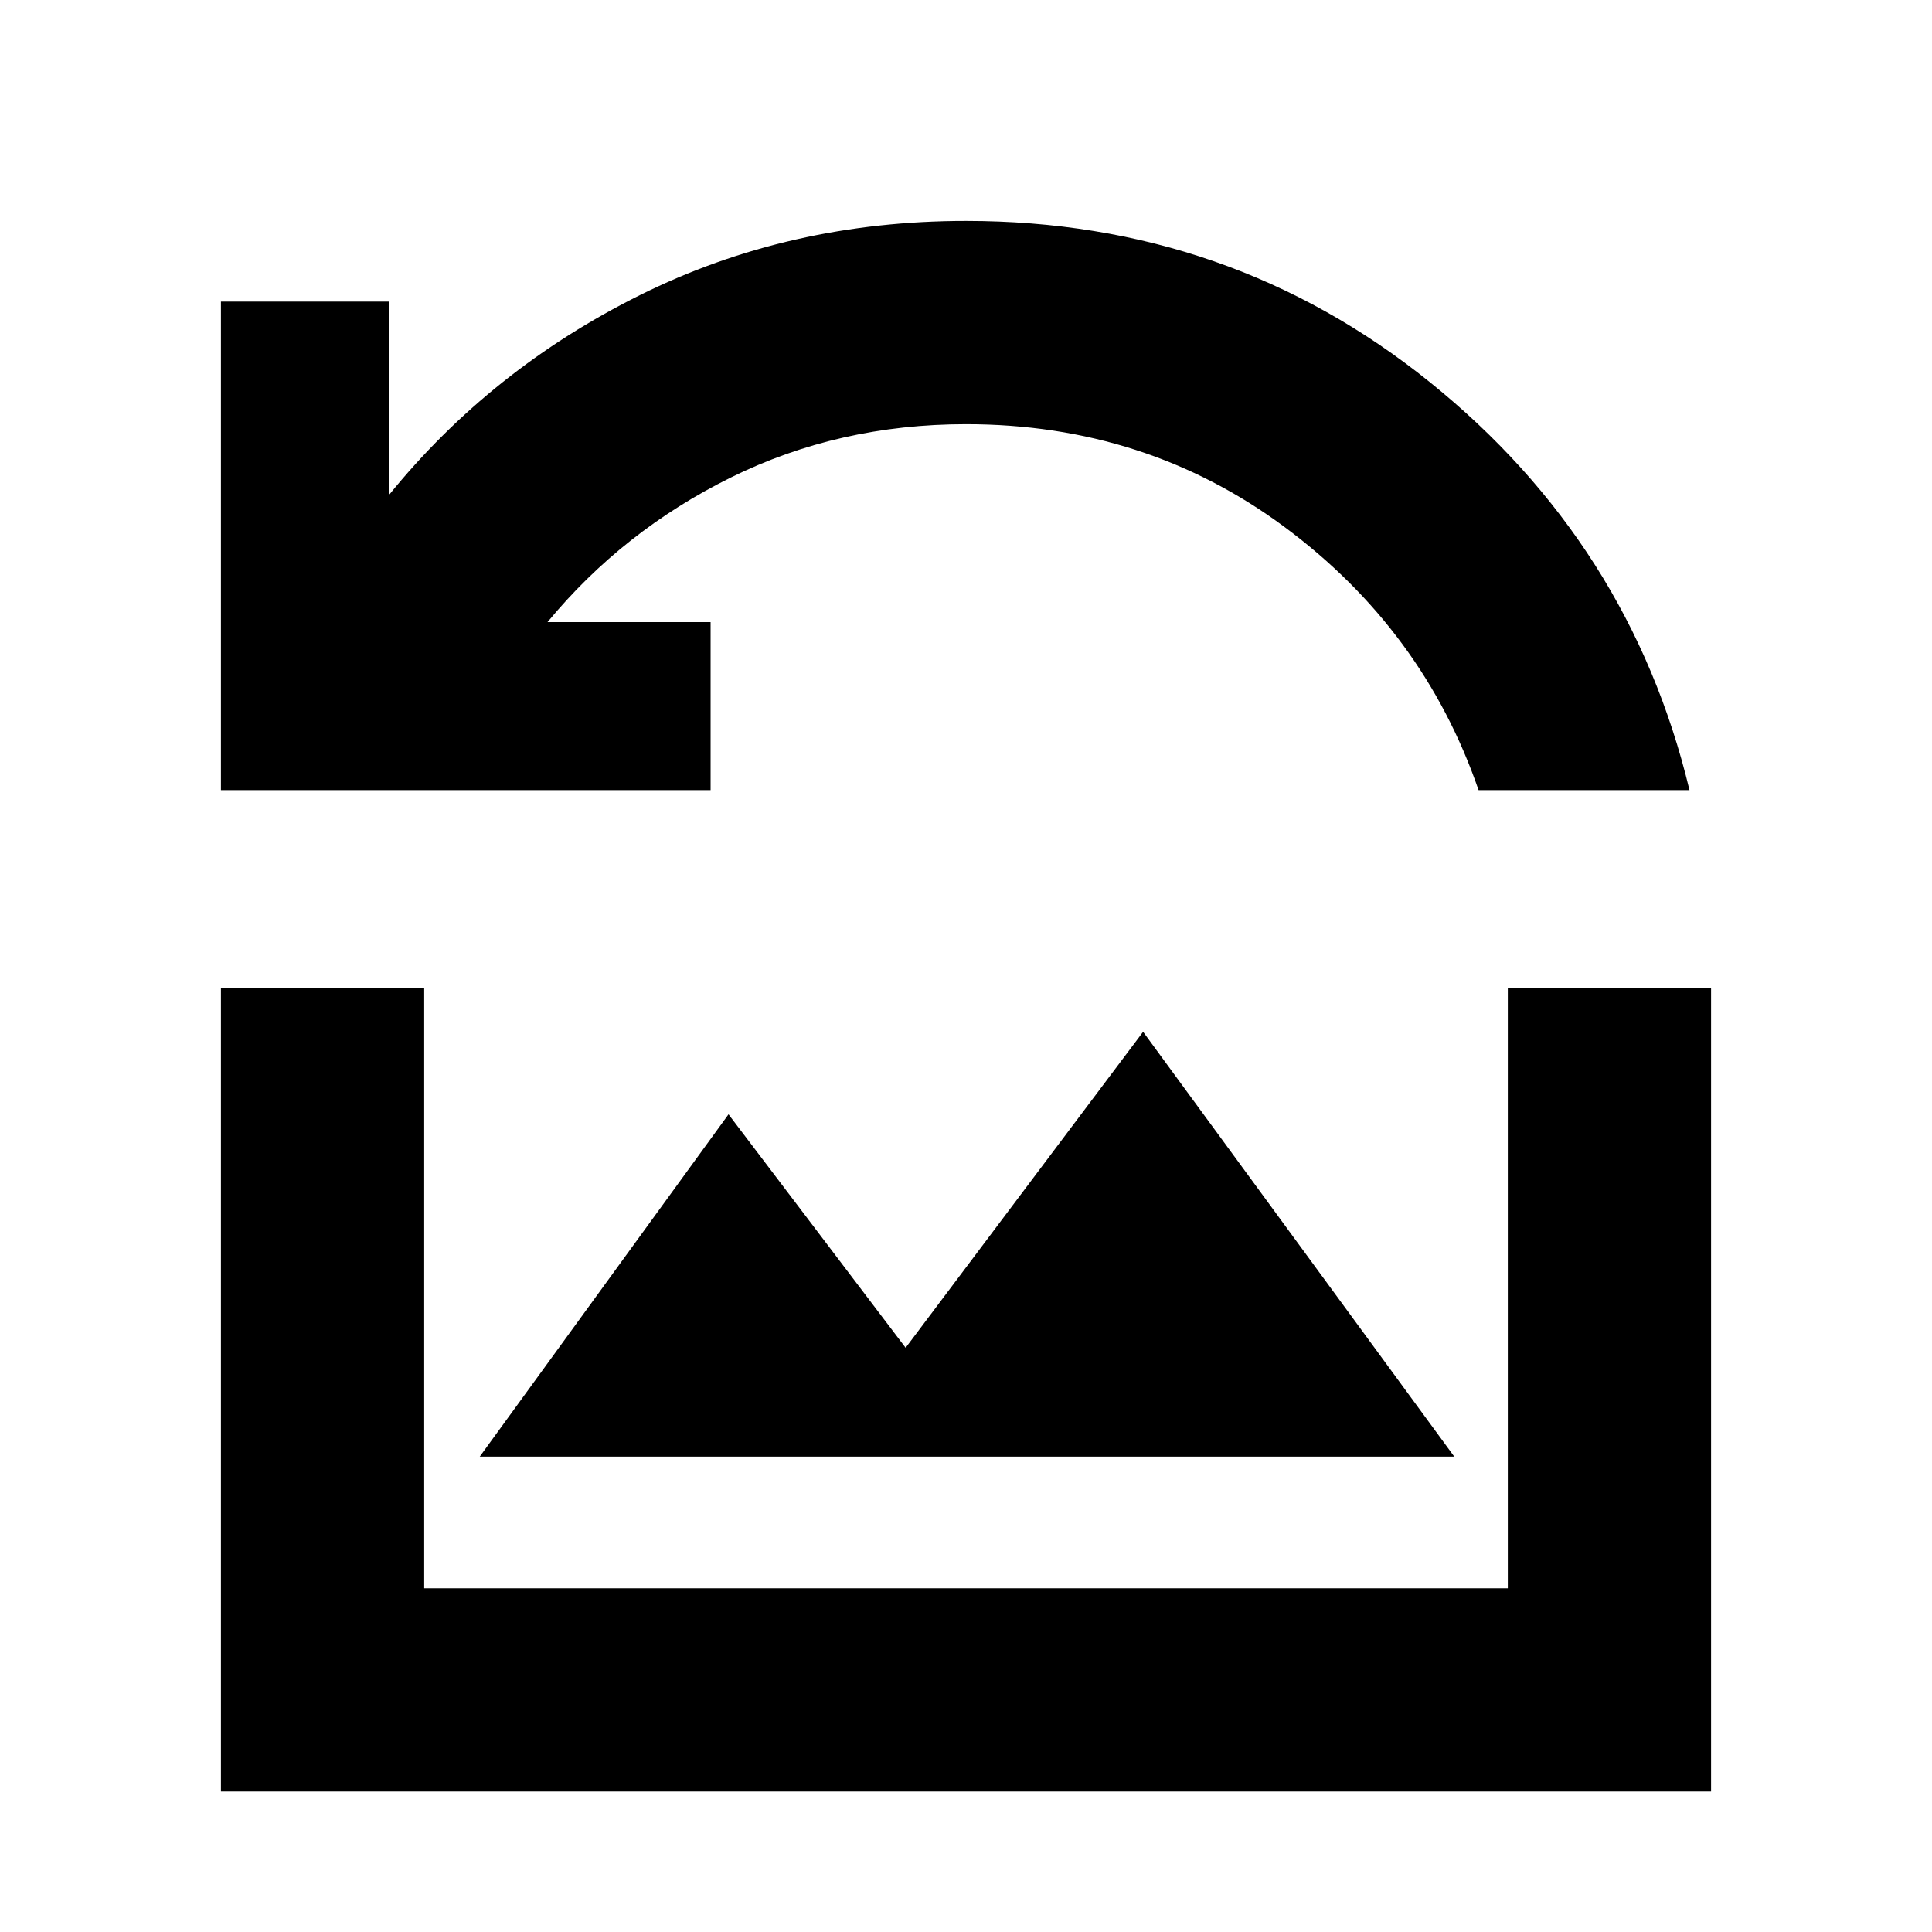 <svg xmlns="http://www.w3.org/2000/svg" height="24" viewBox="0 -960 960 960" width="24"><path d="M109.78-567.39v-242.74h83.48v96.11q50.76-62.57 124.8-99.38 74.05-36.82 161.94-36.82 131.13 0 230.61 80.22 99.48 80.22 128.89 202.61H734.7q-27.48-79.65-96.4-130.74-68.91-51.09-158.3-51.09-63.26 0-116.89 26.51t-91.07 71.84h81.05v83.48H109.78Zm128.61 331.17h484.22L568-447.3l-118 157-88-116-123.61 170.08ZM109.78-69.78v-399.44h101v298.44h538.44v-298.44h101v399.44H109.78Z"/></svg>
